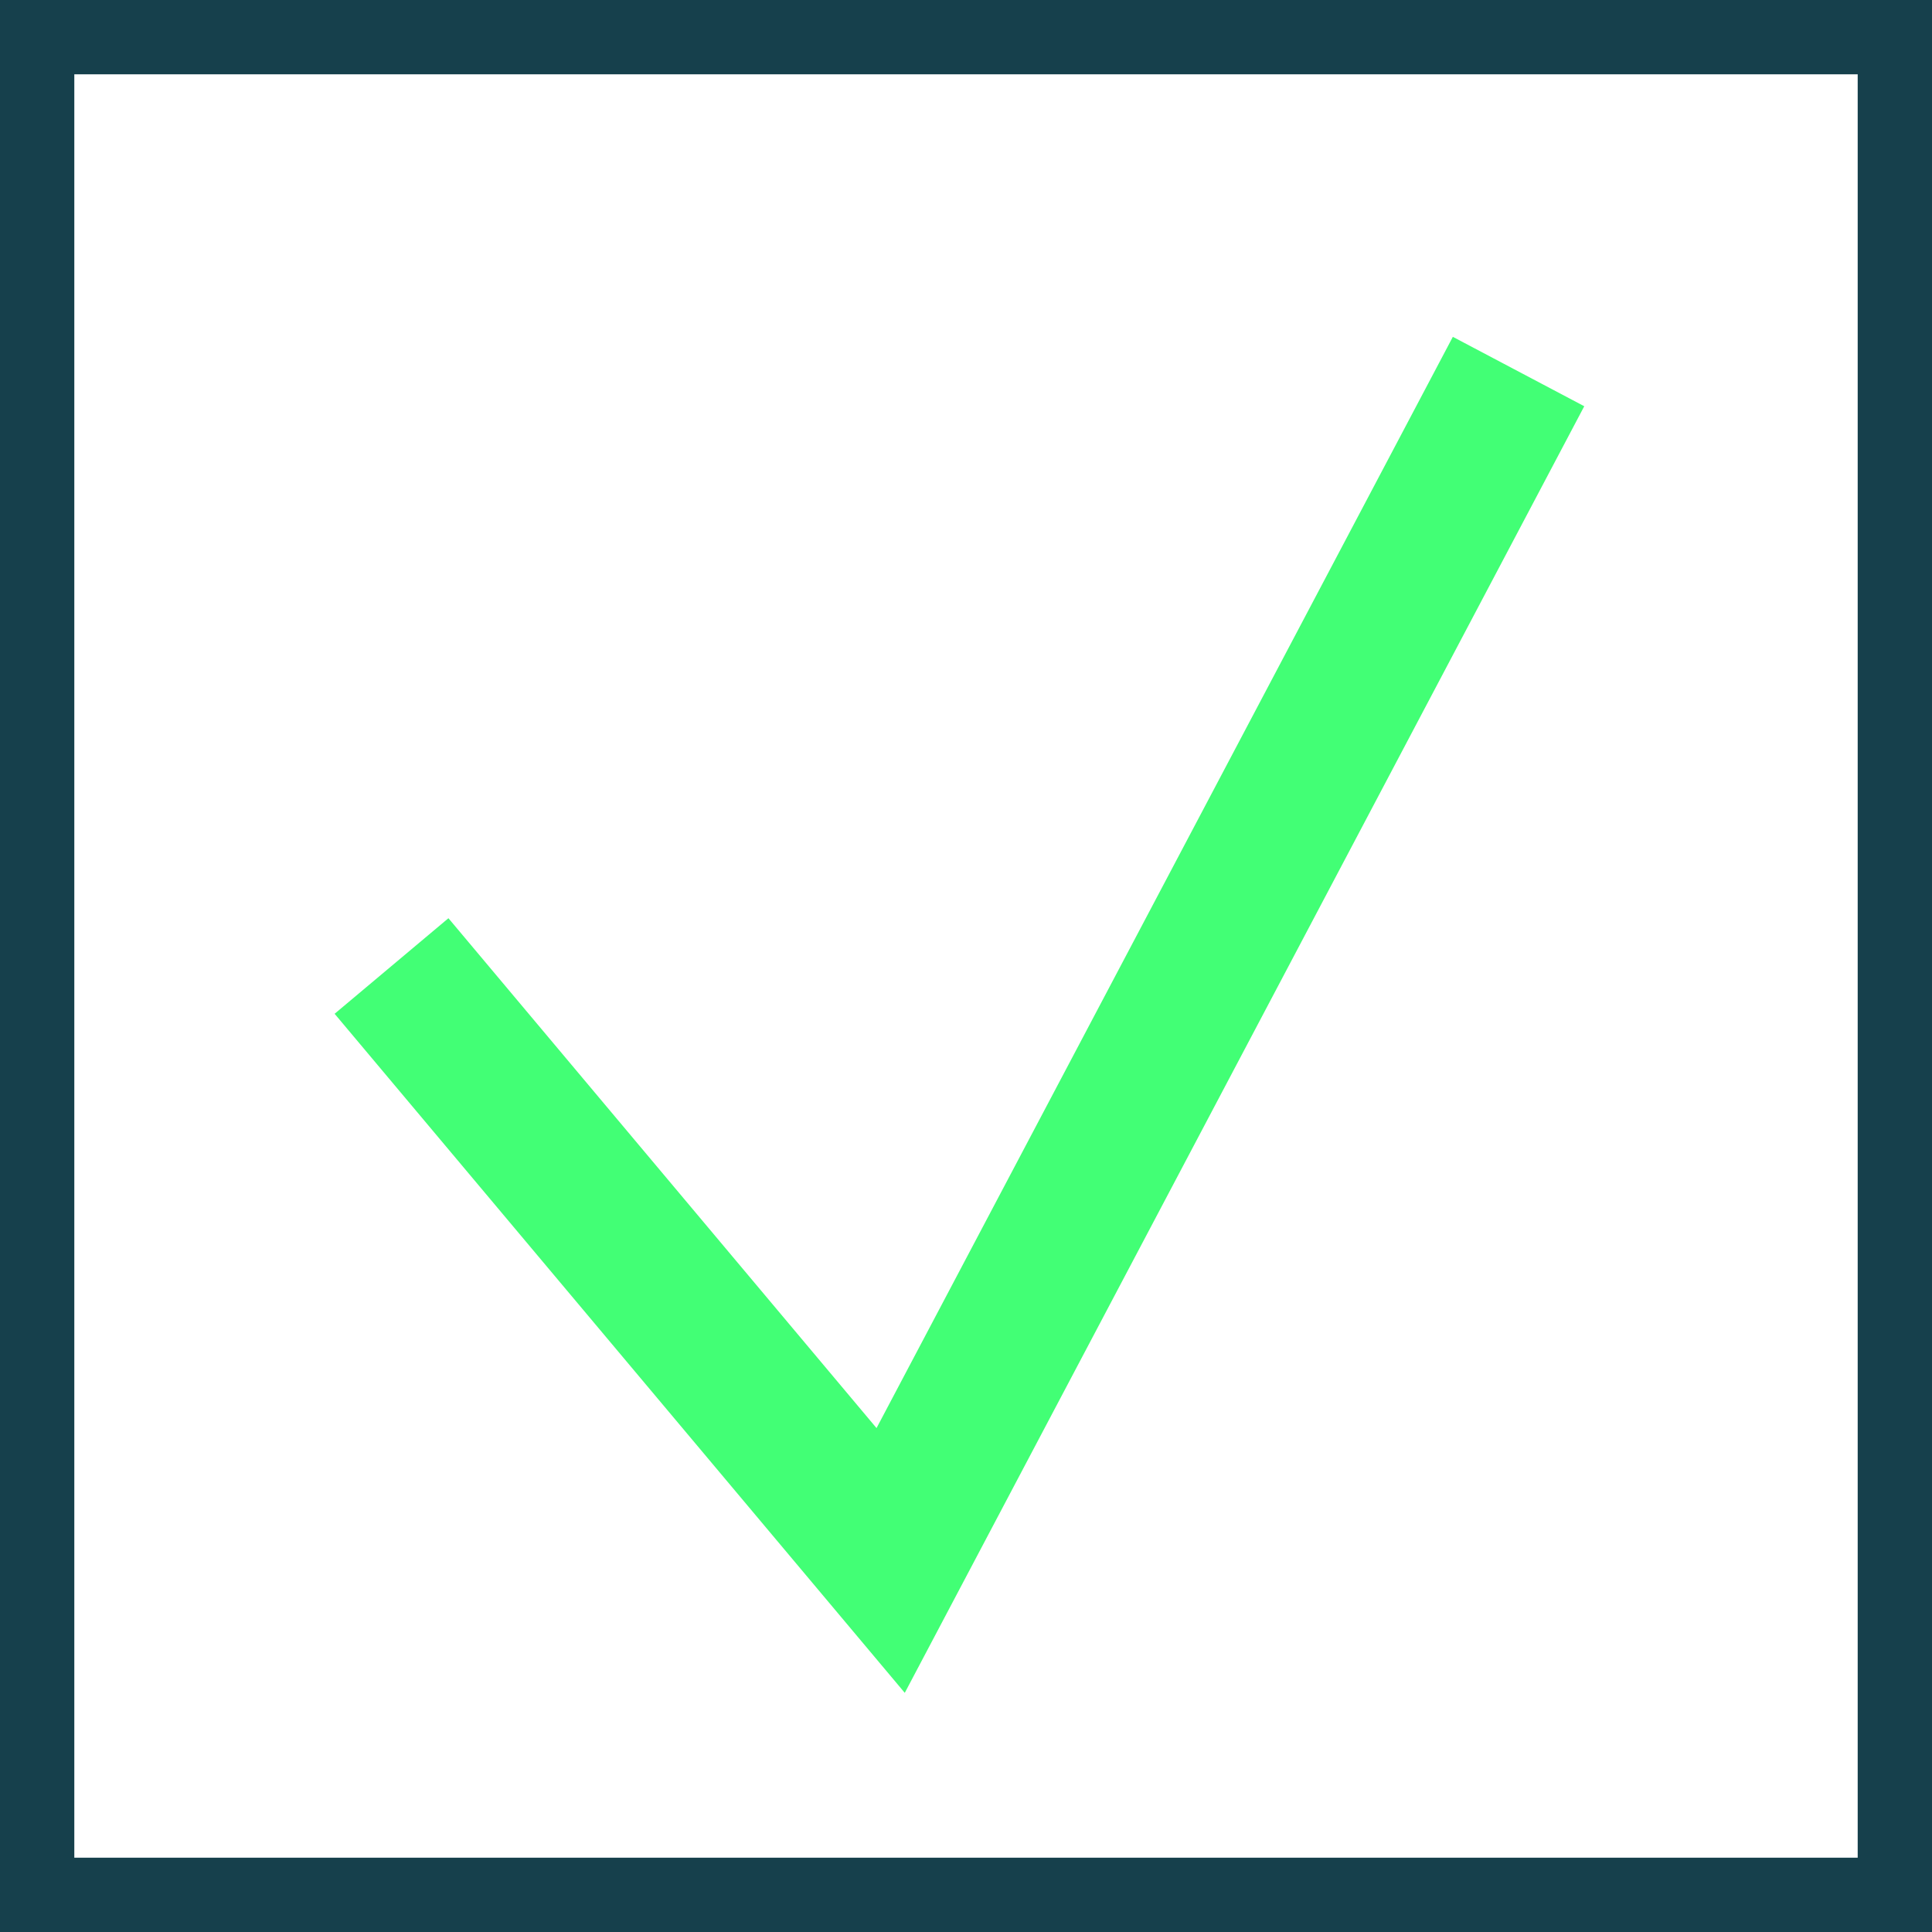 <svg xmlns="http://www.w3.org/2000/svg" width="26" height="26" viewBox="0 0 26 26">
  <g id="Checkbox_checked" data-name="Checkbox checked" transform="translate(1 1)">
    <g id="Checkbox">
      <g id="Rechteck_9" data-name="Rechteck 9" fill="none" stroke="#16404c" stroke-width="1">
        <rect width="24" height="24" stroke="none"/>
        <rect x="-0.5" y="-0.5" width="25" height="25" fill="none"/>
      </g>
    </g>
    <path id="Pfad_3" data-name="Pfad 3" d="M1025.269,159l6.717,8,8.45-16" transform="translate(-1021 -147)" fill="none" stroke="#42ff75" stroke-width="2"/>
  </g>
</svg>

